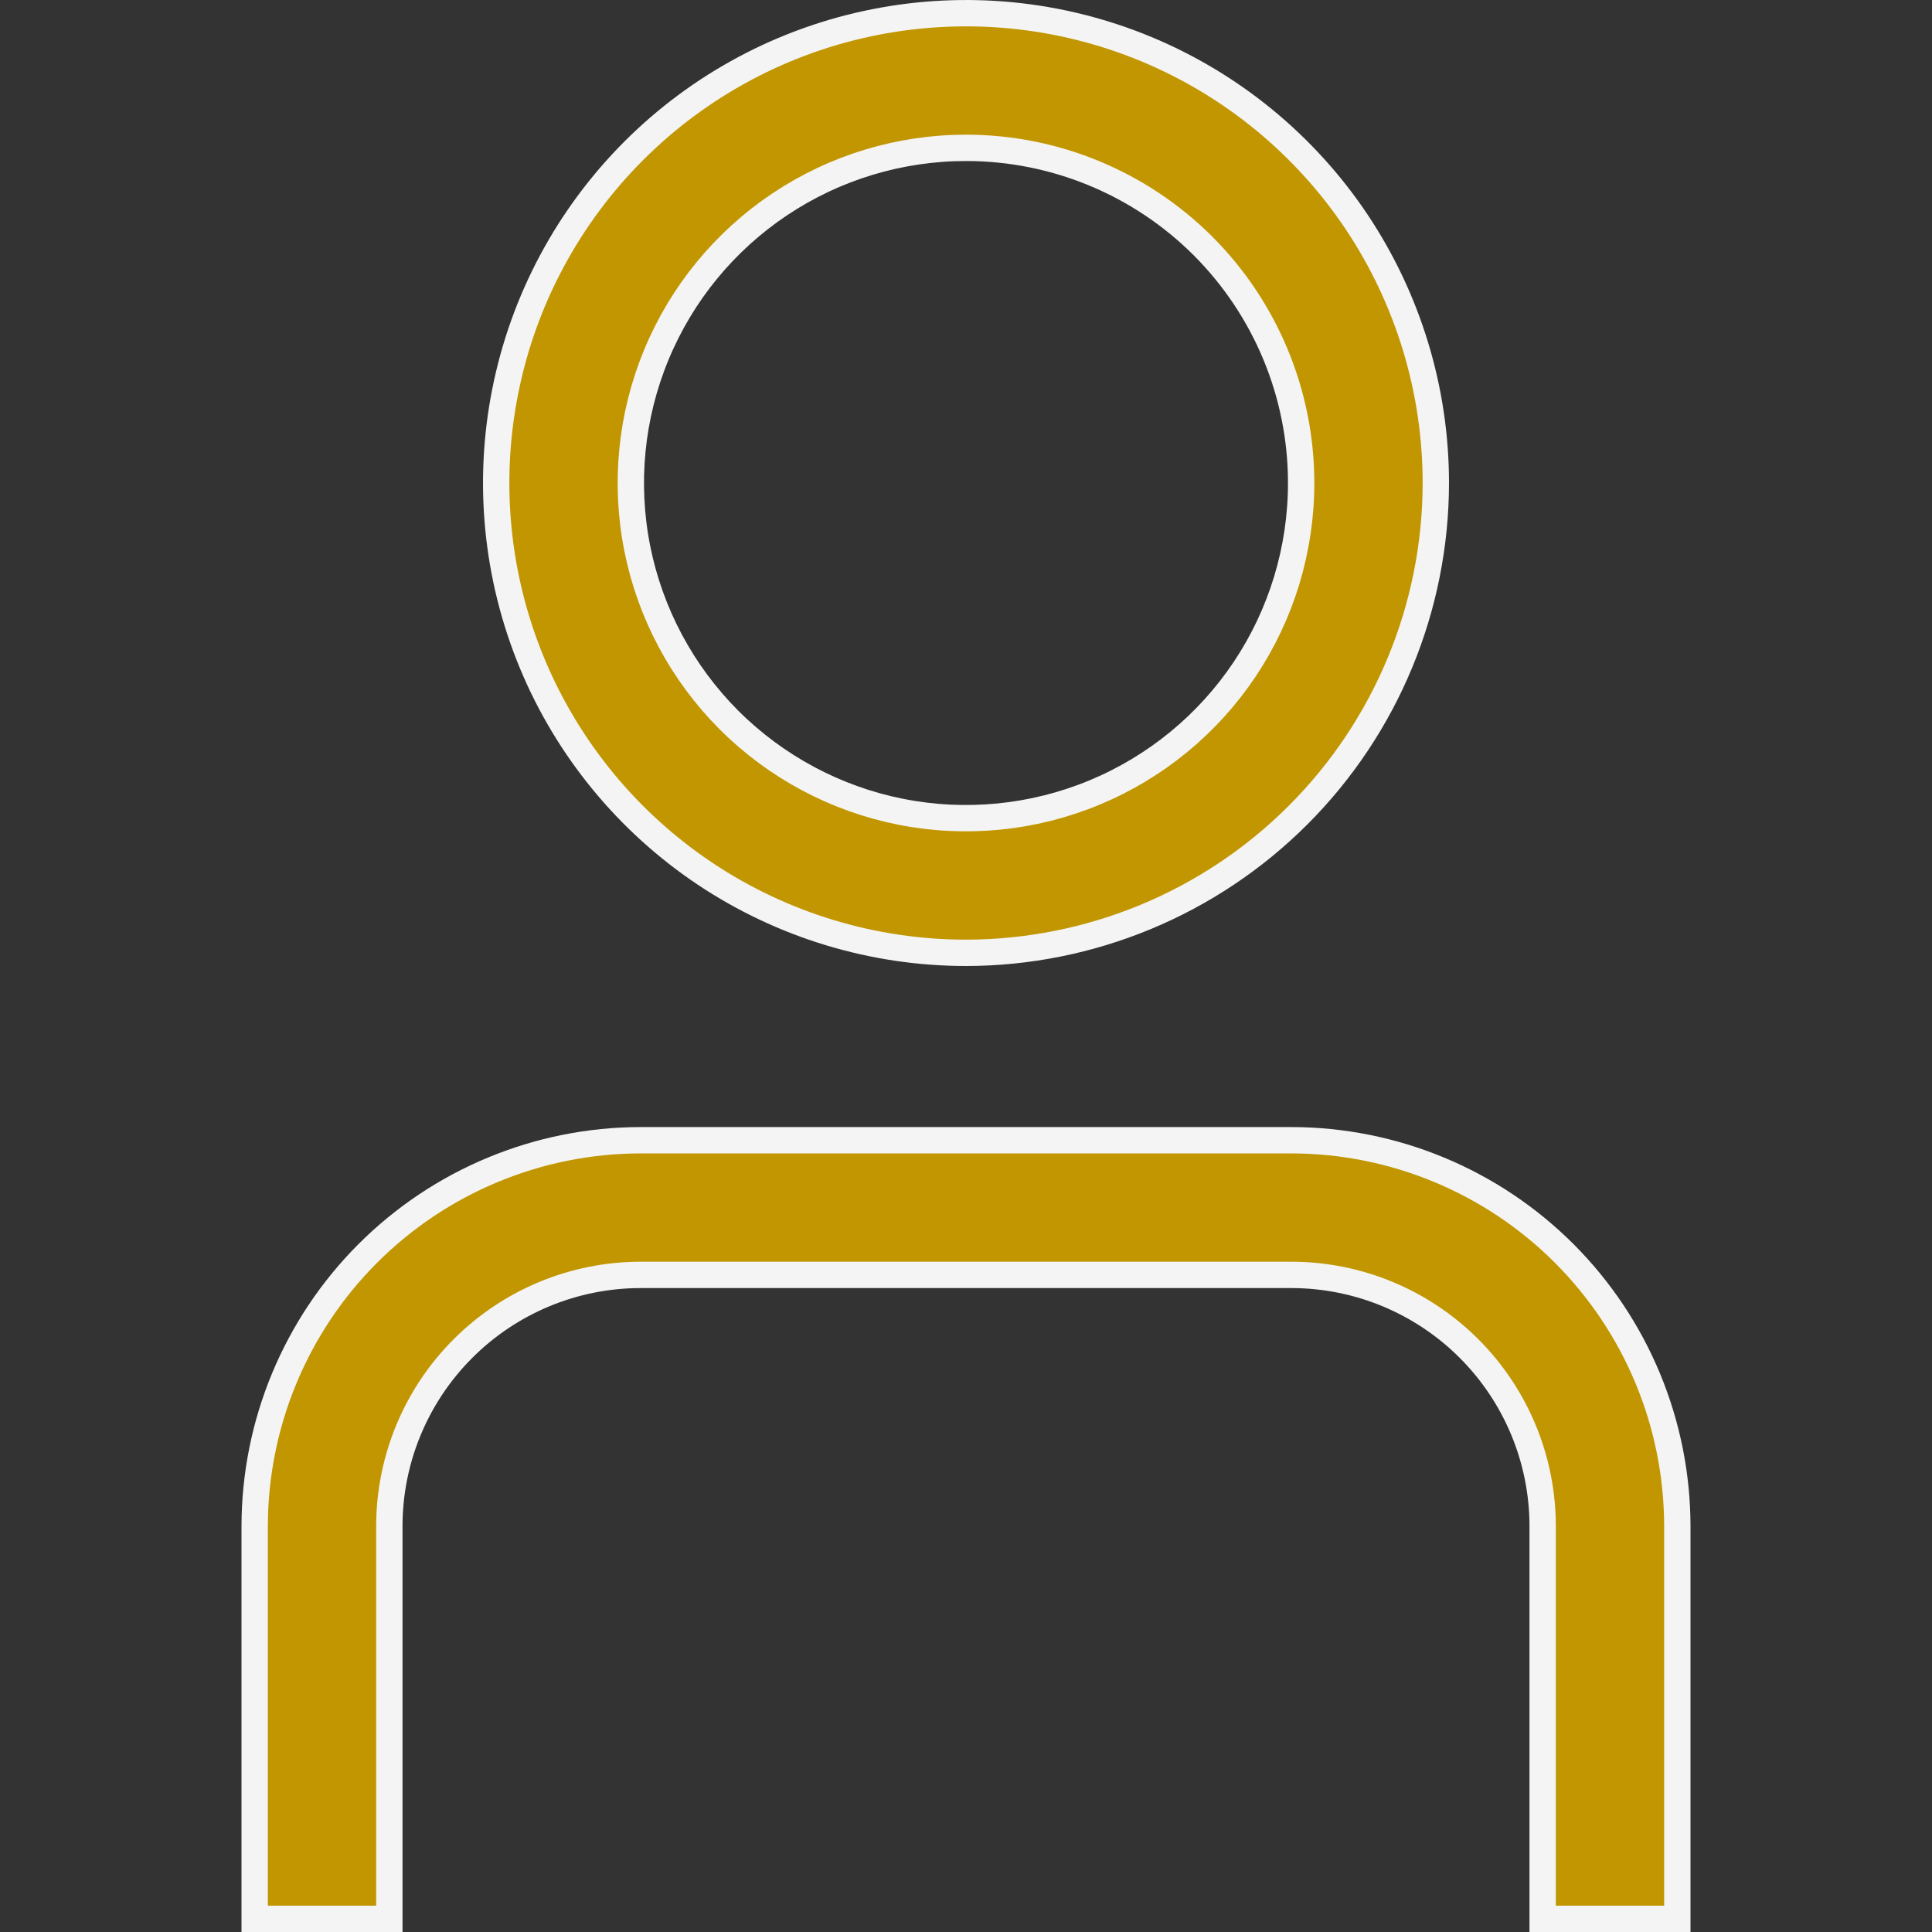 <svg width="44" height="44" viewBox="0 0 44 44" fill="none" xmlns="http://www.w3.org/2000/svg">
<rect x="0" y="0" width="44" height="44" fill="#333333" stroke="none"/>
<g clip-path="url(#clip0_178_905)">
<path d="M38.2 34.756V43.701H35.133V34.756V34.755C35.132 33.239 34.529 31.785 33.456 30.712C32.383 29.639 30.929 29.036 29.413 29.035H29.412L14.588 29.035L14.588 29.035C13.071 29.036 11.617 29.639 10.544 30.712C9.471 31.785 8.868 33.239 8.867 34.755V34.756V43.701H5.8V34.756C5.803 32.426 6.73 30.192 8.377 28.545C10.025 26.898 12.258 25.971 14.588 25.968H29.412C31.742 25.971 33.975 26.898 35.623 28.545C37.27 30.193 38.197 32.426 38.2 34.756Z" fill="#C19600" stroke="#F4F4F4" stroke-width="0.6"/>
<path d="M22 21.7C19.884 21.7 17.815 21.072 16.055 19.897C14.296 18.721 12.924 17.05 12.114 15.095C11.305 13.139 11.093 10.988 11.506 8.913C11.918 6.837 12.938 4.93 14.434 3.434C15.93 1.938 17.837 0.918 19.913 0.506C21.988 0.093 24.14 0.305 26.095 1.114C28.05 1.924 29.721 3.296 30.897 5.055C32.072 6.815 32.7 8.884 32.7 11C32.697 13.837 31.569 16.557 29.563 18.563C27.557 20.569 24.837 21.697 22 21.7ZM22 3.367C20.49 3.367 19.014 3.814 17.759 4.653C16.504 5.492 15.525 6.684 14.948 8.079C14.37 9.474 14.219 11.008 14.513 12.489C14.808 13.97 15.535 15.33 16.602 16.398C17.67 17.465 19.03 18.192 20.511 18.487C21.991 18.781 23.526 18.63 24.921 18.052C26.316 17.474 27.508 16.496 28.347 15.241C29.186 13.986 29.633 12.51 29.633 11C29.633 8.976 28.829 7.034 27.398 5.602C25.966 4.171 24.024 3.367 22 3.367Z" fill="#C19600" stroke="#F4F4F4" stroke-width="0.6"/>
</g>
<defs>
<clipPath id="clip0_178_905">
<rect width="44" height="44" fill="white"/>
</clipPath>
</defs>
</svg>
